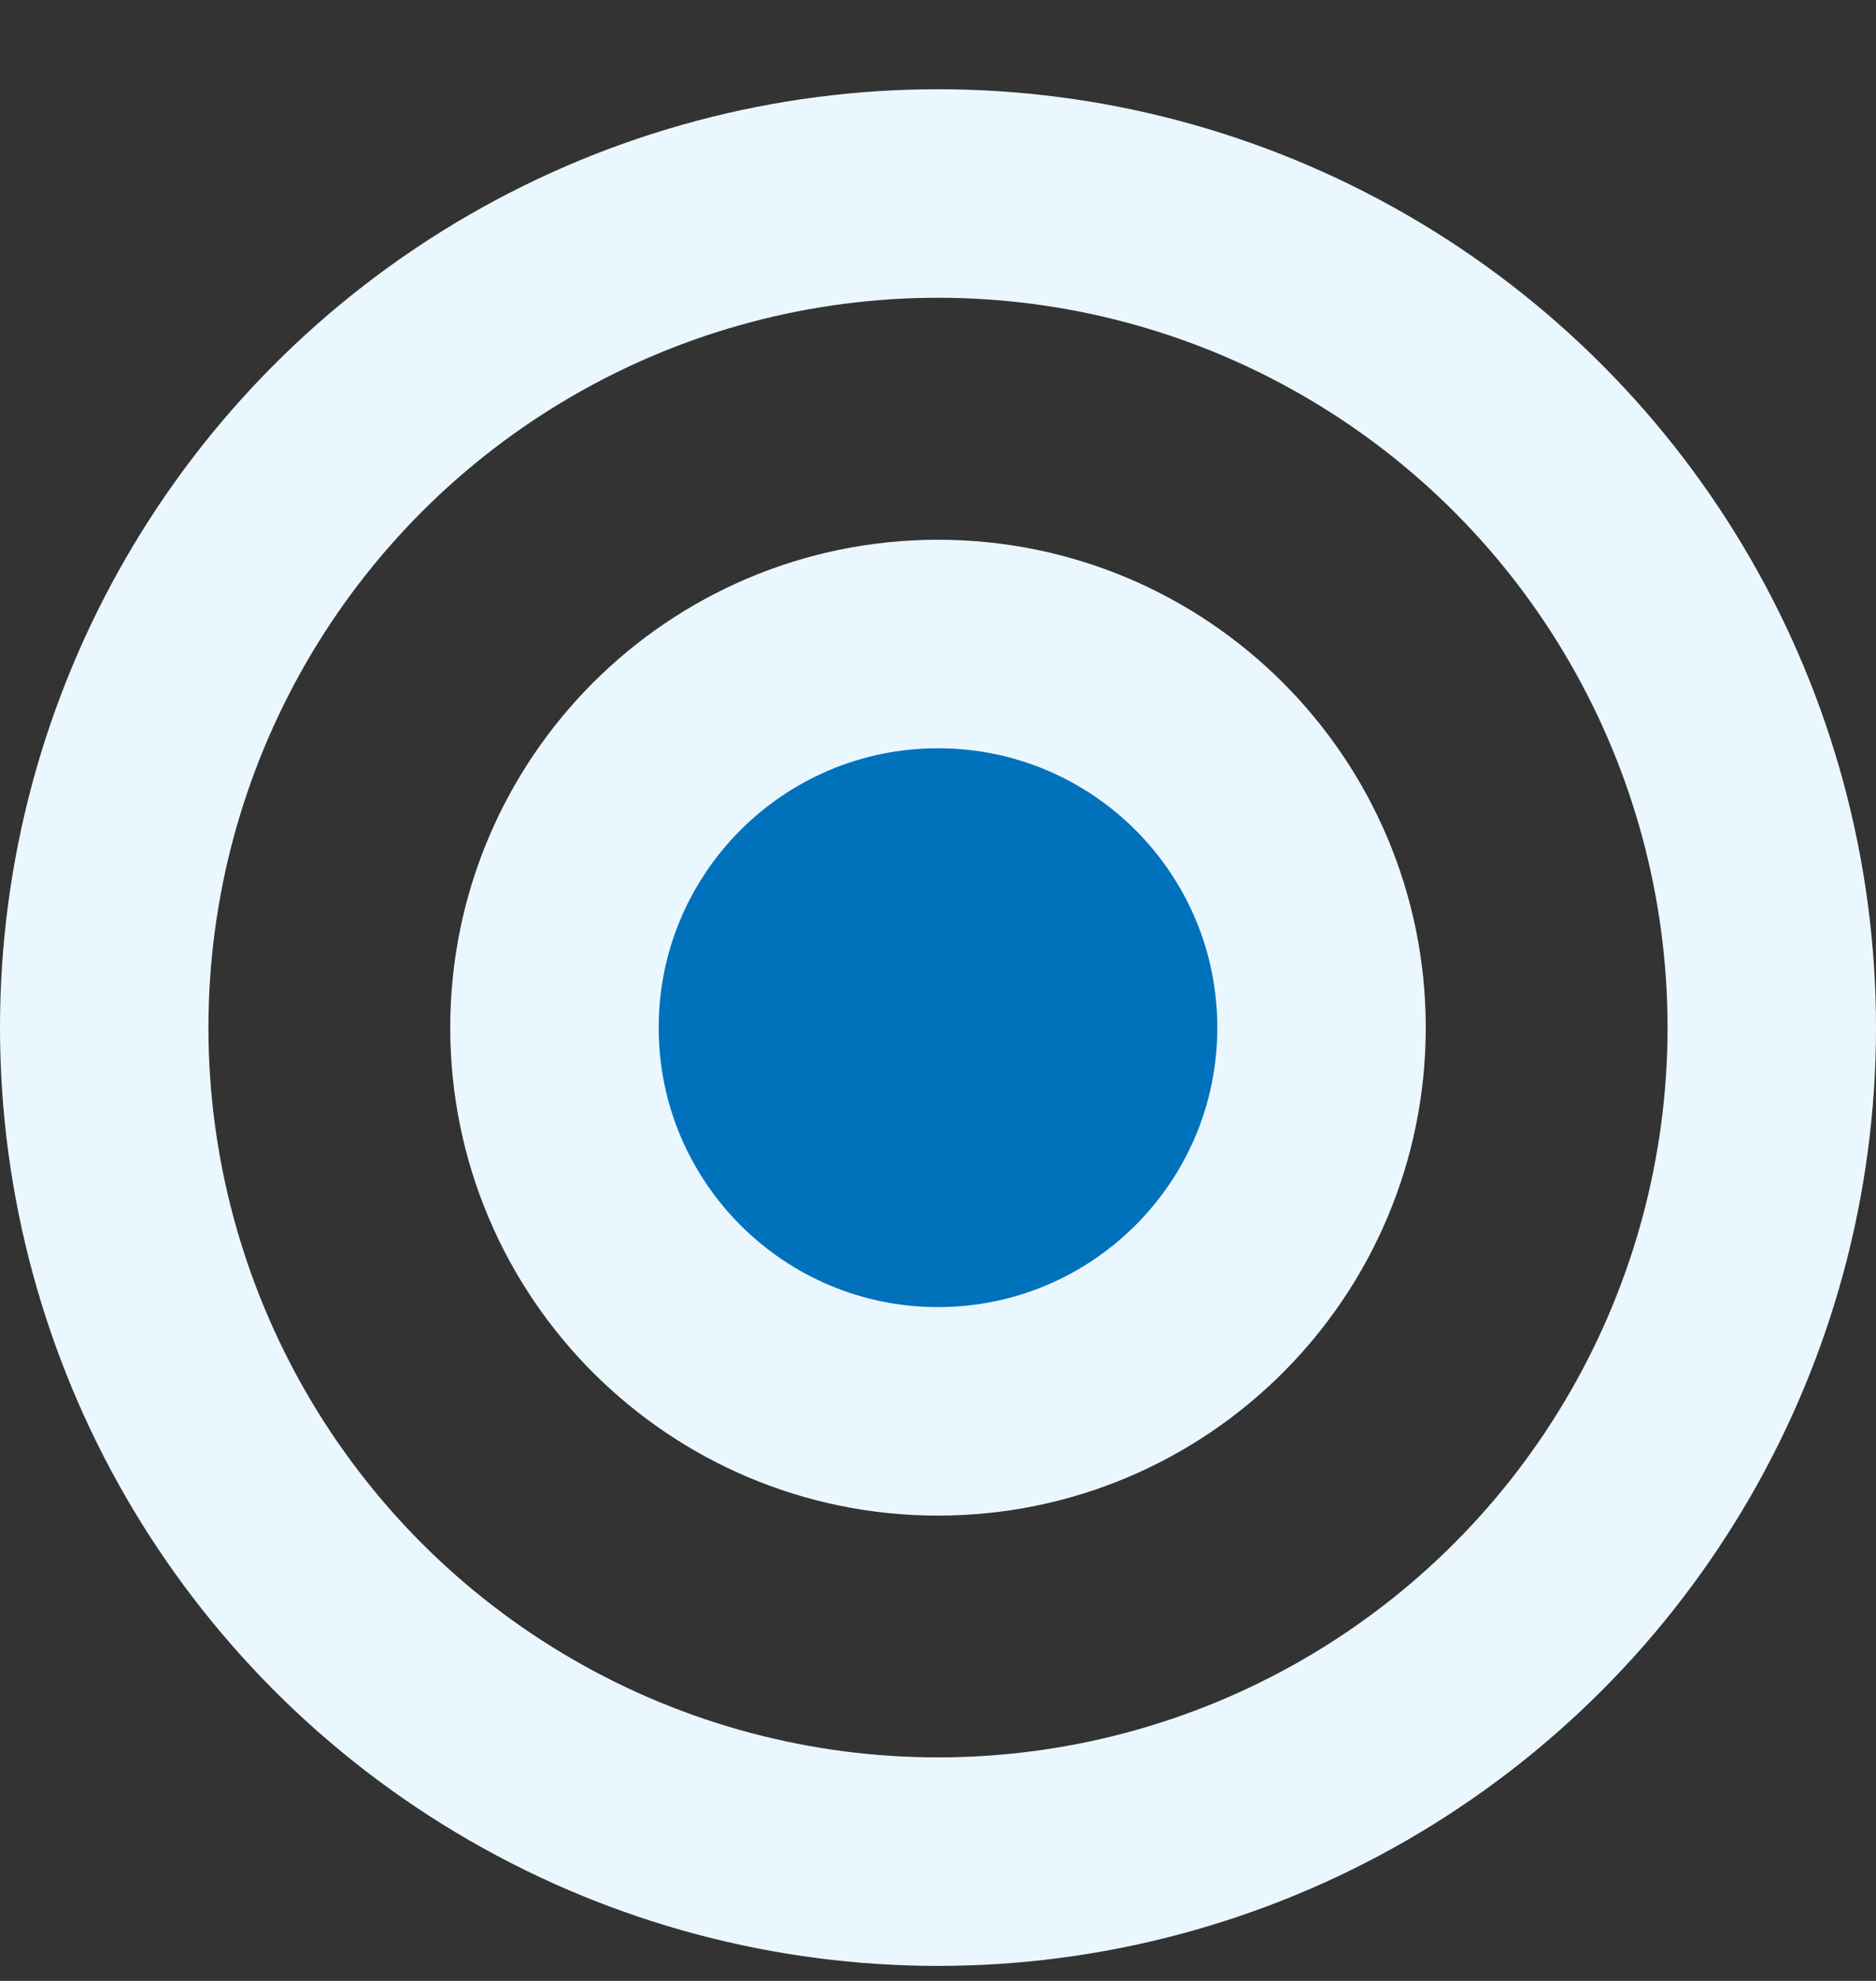 <svg width="18" height="19" viewBox="0 0 18 19" fill="none" xmlns="http://www.w3.org/2000/svg">
<rect x="0" y="0" width="18" height="19" fill="#333333" stroke="none"/>
<path d="M5.32 9.857C5.32 11.889 6.968 13.537 9 13.537C11.032 13.537 12.68 11.889 12.68 9.857C12.68 7.824 11.032 6.177 9 6.177C6.968 6.177 5.32 7.824 5.32 9.857Z" fill="#0072BC" stroke="#EBF7FF" stroke-width="2"/>
<circle r="8" transform="matrix(-1 0 0 1 9 9.856)" stroke="#EBF7FF" stroke-width="2"/>
</svg>
